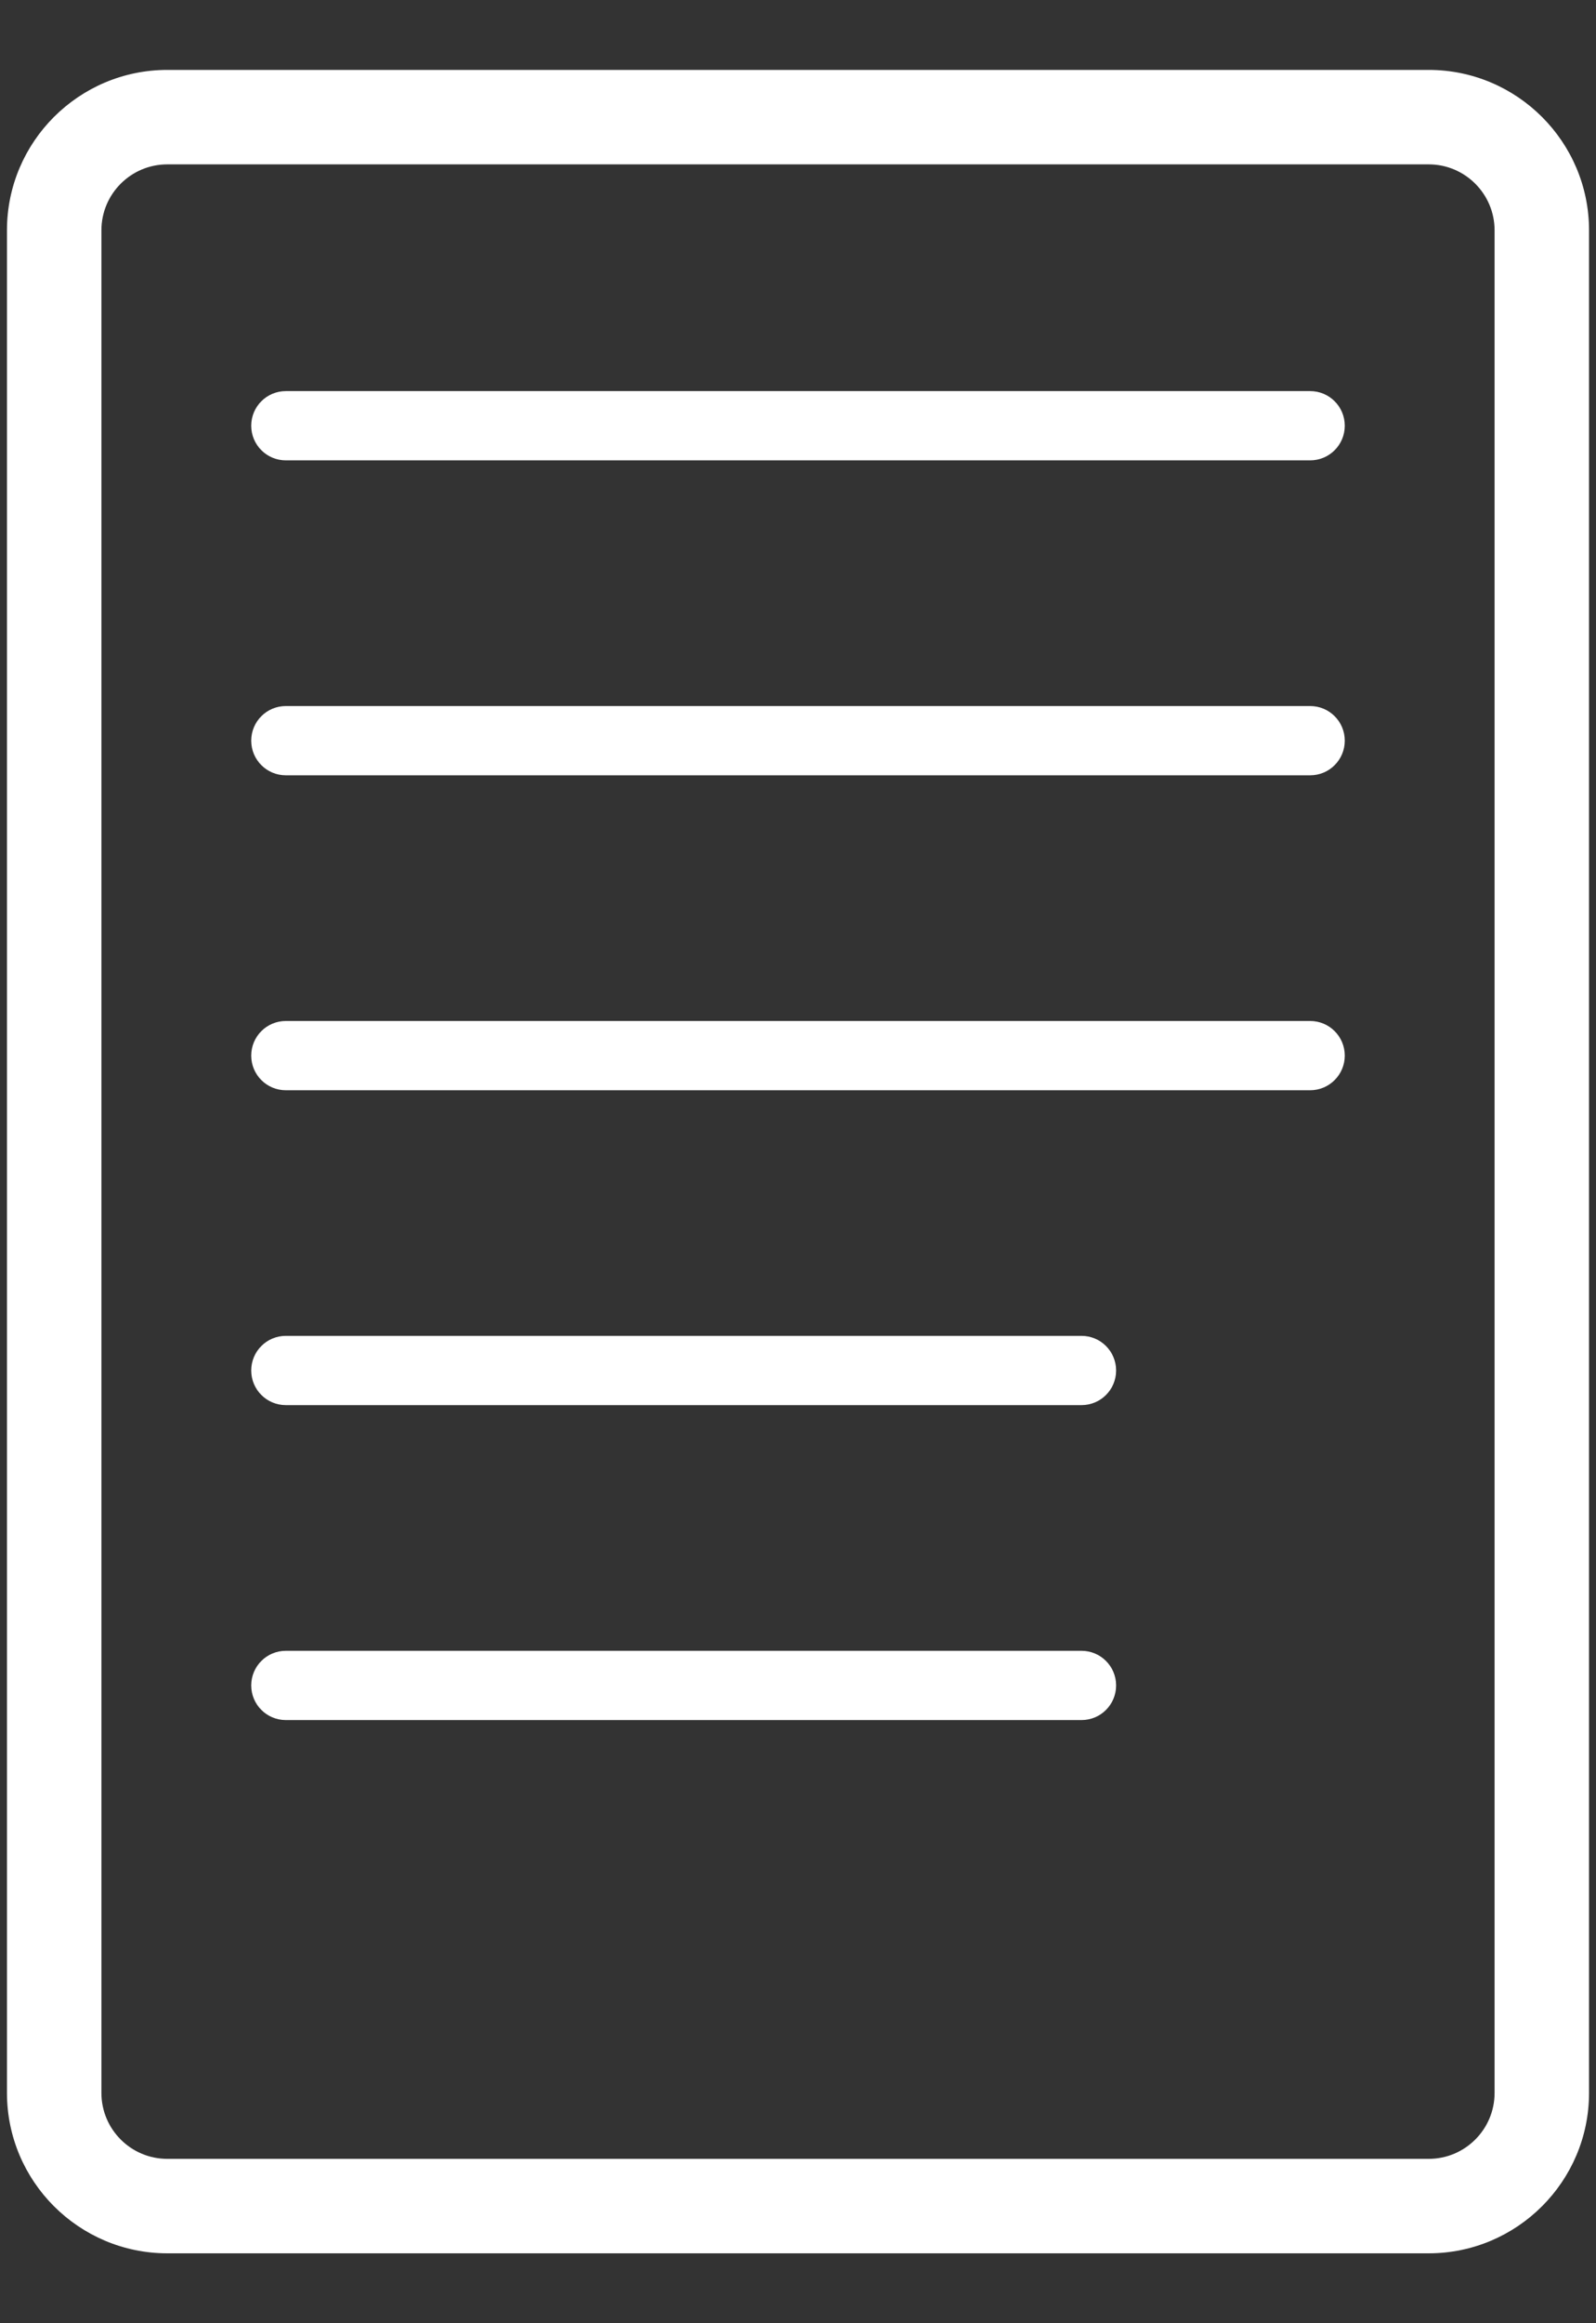 <?xml version="1.0" encoding="UTF-8"?>
<svg width="22px" height="32px" viewBox="0 0 22 32" version="1.1" xmlns="http://www.w3.org/2000/svg" xmlns:xlink="http://www.w3.org/1999/xlink">
    <rect x="0" y="0" width="22" height="32" fill="#333333" stroke="none"/>
    <!-- Generator: Sketch 52.4 (67378) - http://www.bohemiancoding.com/sketch -->
    <title>commerc</title>
    <desc>Created with Sketch.</desc>
    <g id="Page-1" stroke="none" stroke-width="1" fill="none" fill-rule="evenodd">
        <g id="Commerc_off" fill="#FFFFFF">
            <g id="commerc">
                <path d="M19.694,31.037 L2.306,31.037 C1.088,31.037 0.096,30.046 0.096,28.827 L0.096,3.172 C0.096,1.954 1.087,0.963 2.306,0.963 L19.694,0.963 C20.912,0.963 21.904,1.954 21.904,3.172 L21.904,28.828 C21.904,30.046 20.912,31.037 19.694,31.037 Z M2.306,2.264 C1.805,2.264 1.398,2.671 1.398,3.172 L1.398,28.828 C1.398,29.329 1.805,29.736 2.306,29.736 L19.694,29.736 C20.195,29.736 20.602,29.329 20.602,28.828 L20.602,3.172 C20.602,2.672 20.195,2.264 19.694,2.264 L2.306,2.264 Z" id="Shape" fill-rule="nonzero"></path>
                <path d="M18.06,6.341 L3.94,6.341 C3.677,6.341 3.463,6.128 3.463,5.864 C3.463,5.6 3.677,5.387 3.94,5.387 L18.06,5.387 C18.323,5.387 18.537,5.6 18.537,5.864 C18.537,6.128 18.323,6.341 18.06,6.341 Z" id="Path"></path>
                <path d="M18.06,10.679 L3.94,10.679 C3.677,10.679 3.463,10.466 3.463,10.202 C3.463,9.938 3.677,9.725 3.94,9.725 L18.06,9.725 C18.323,9.725 18.537,9.938 18.537,10.202 C18.537,10.466 18.323,10.679 18.06,10.679 Z" id="Path"></path>
                <path d="M18.06,15.017 L3.94,15.017 C3.677,15.017 3.463,14.804 3.463,14.54 C3.463,14.276 3.677,14.063 3.94,14.063 L18.06,14.063 C18.323,14.063 18.537,14.276 18.537,14.54 C18.537,14.803 18.323,15.017 18.06,15.017 Z" id="Path"></path>
                <path d="M14.908,19.354 L3.94,19.354 C3.677,19.354 3.463,19.141 3.463,18.877 C3.463,18.613 3.677,18.4 3.94,18.4 L14.908,18.4 C15.171,18.4 15.385,18.613 15.385,18.877 C15.385,19.141 15.172,19.354 14.908,19.354 Z" id="Path"></path>
                <path d="M14.908,23.692 L3.94,23.692 C3.677,23.692 3.463,23.479 3.463,23.215 C3.463,22.951 3.677,22.738 3.94,22.738 L14.908,22.738 C15.171,22.738 15.385,22.951 15.385,23.215 C15.385,23.479 15.172,23.692 14.908,23.692 Z" id="Path"></path>
            </g>
        </g>
    </g>
</svg>